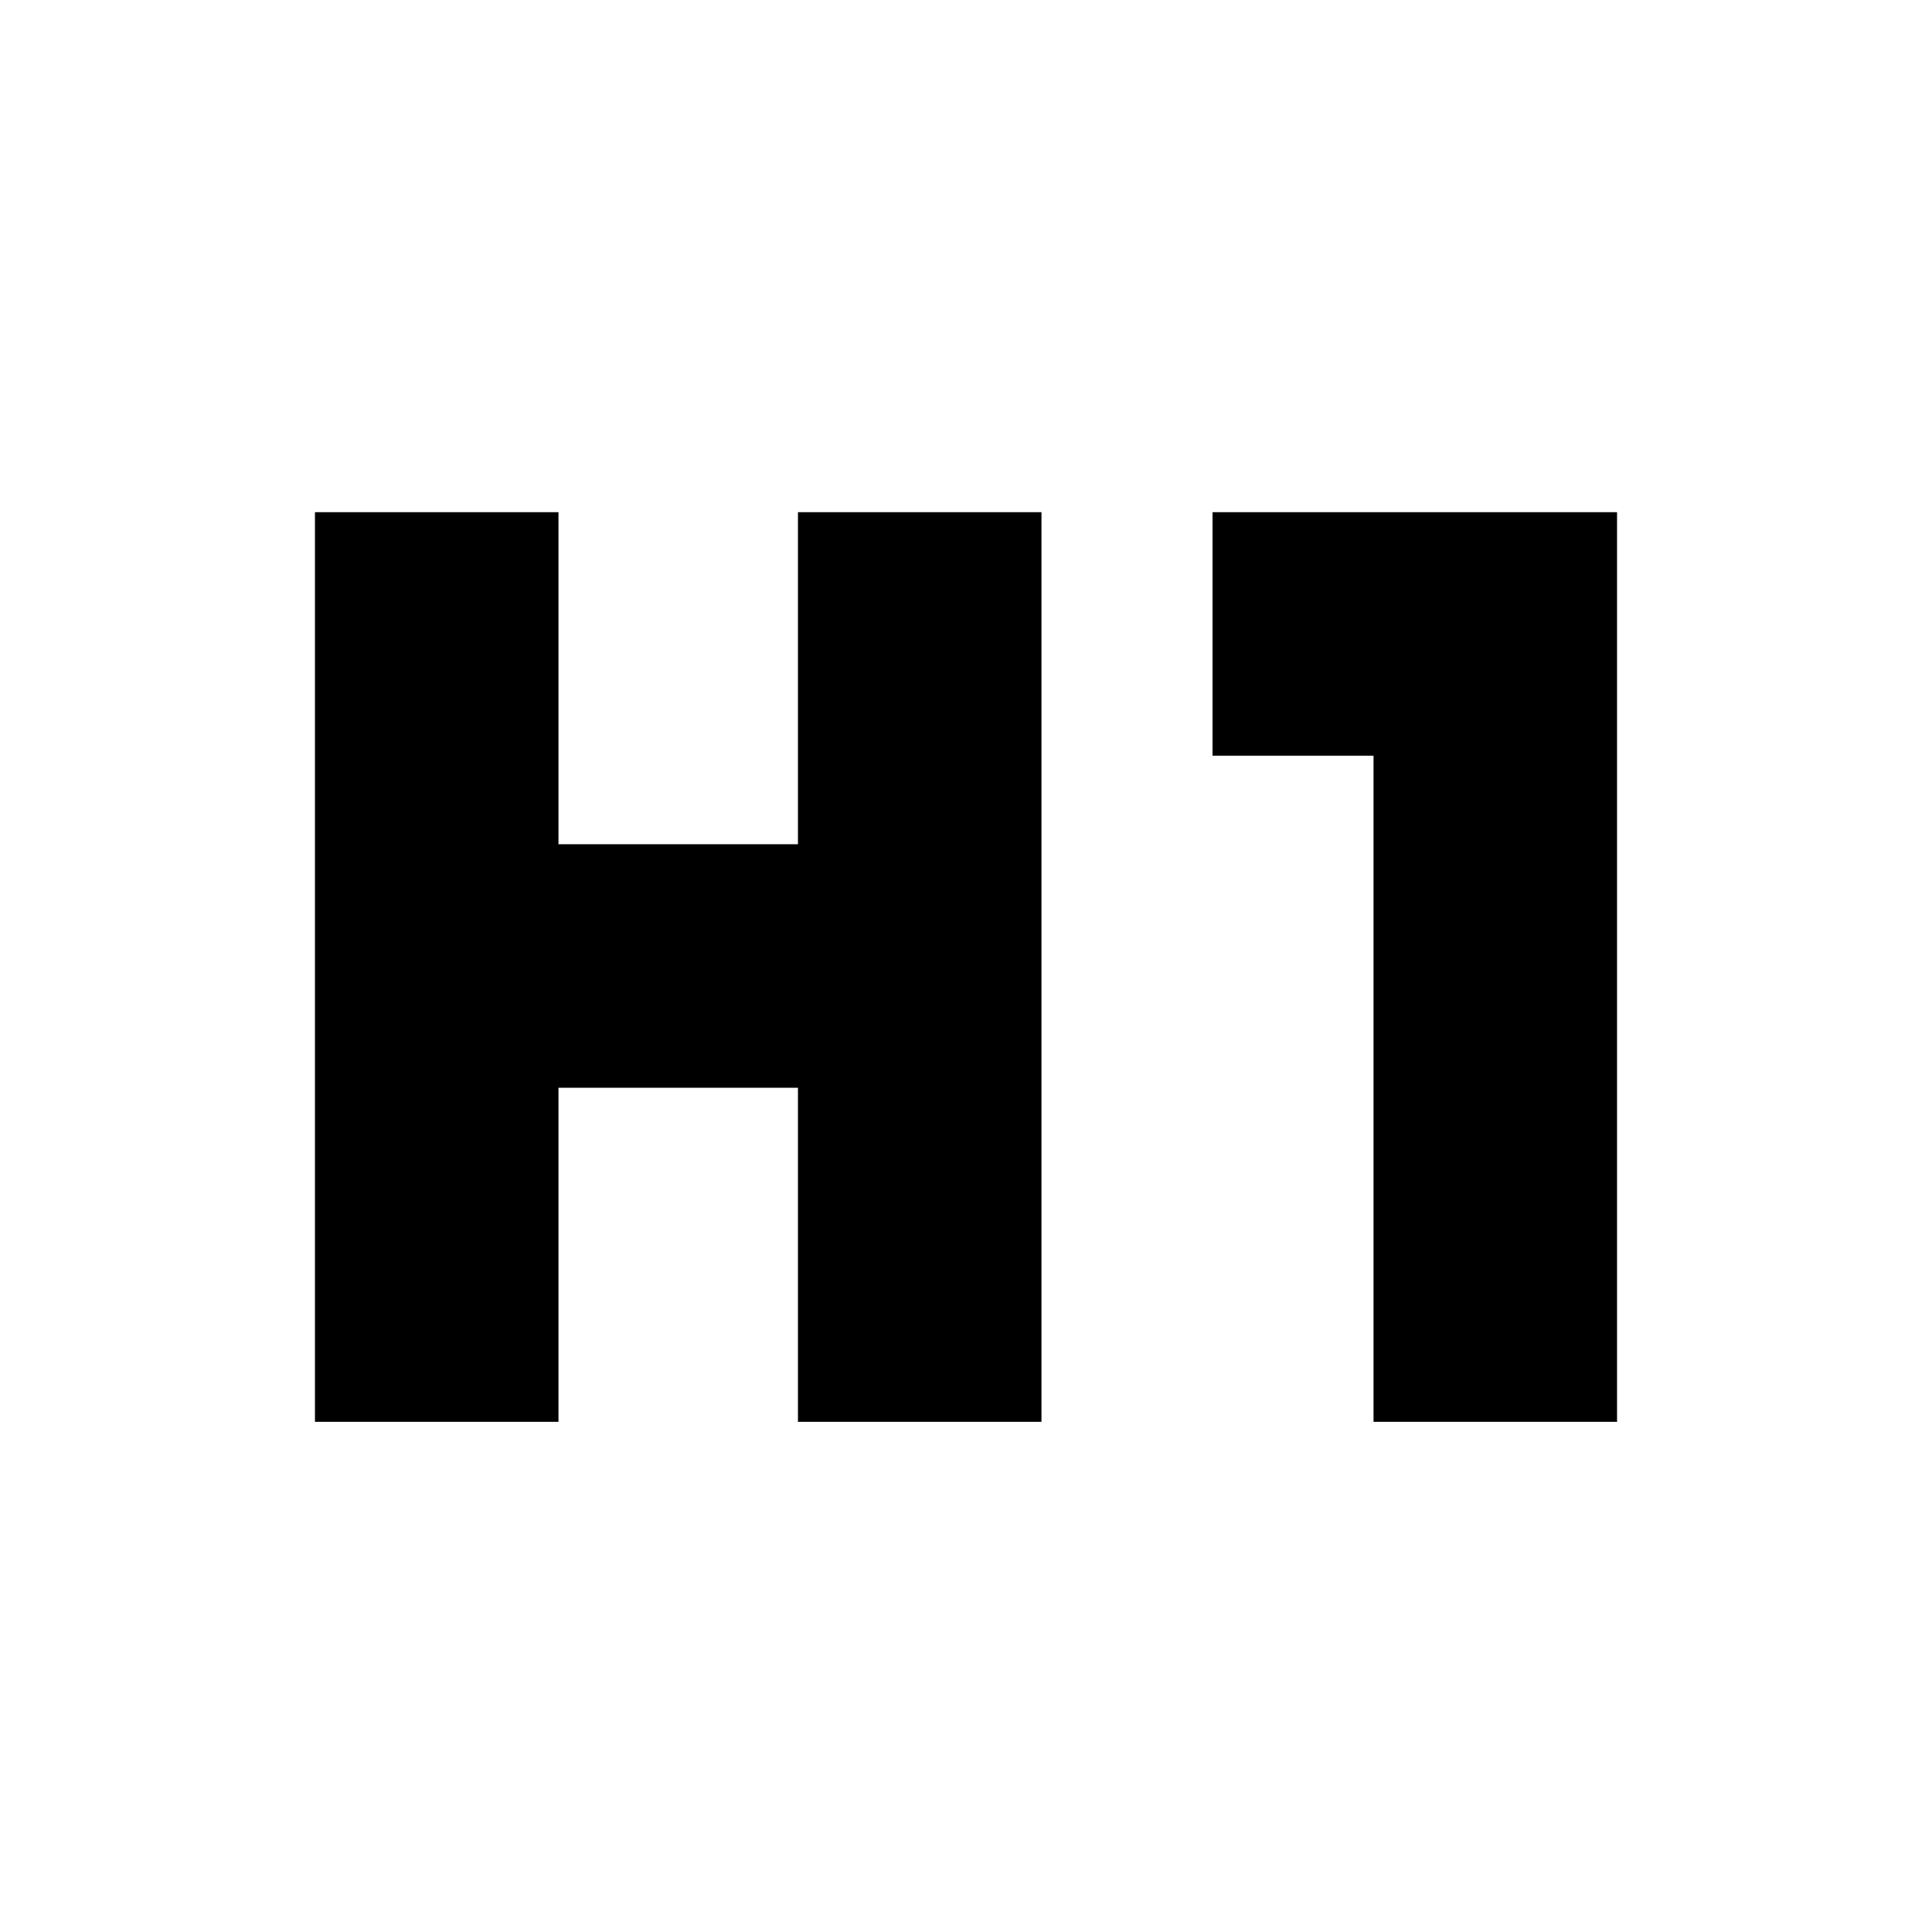 <svg xmlns="http://www.w3.org/2000/svg" height="24" viewBox="0 -960 960 960" width="24"><path d="M156.5-253.5v-452h121v165h119v-165h121v452h-121v-166h-119v166h-121Zm526 0v-331h-80v-121h201v452h-121Z"/></svg>